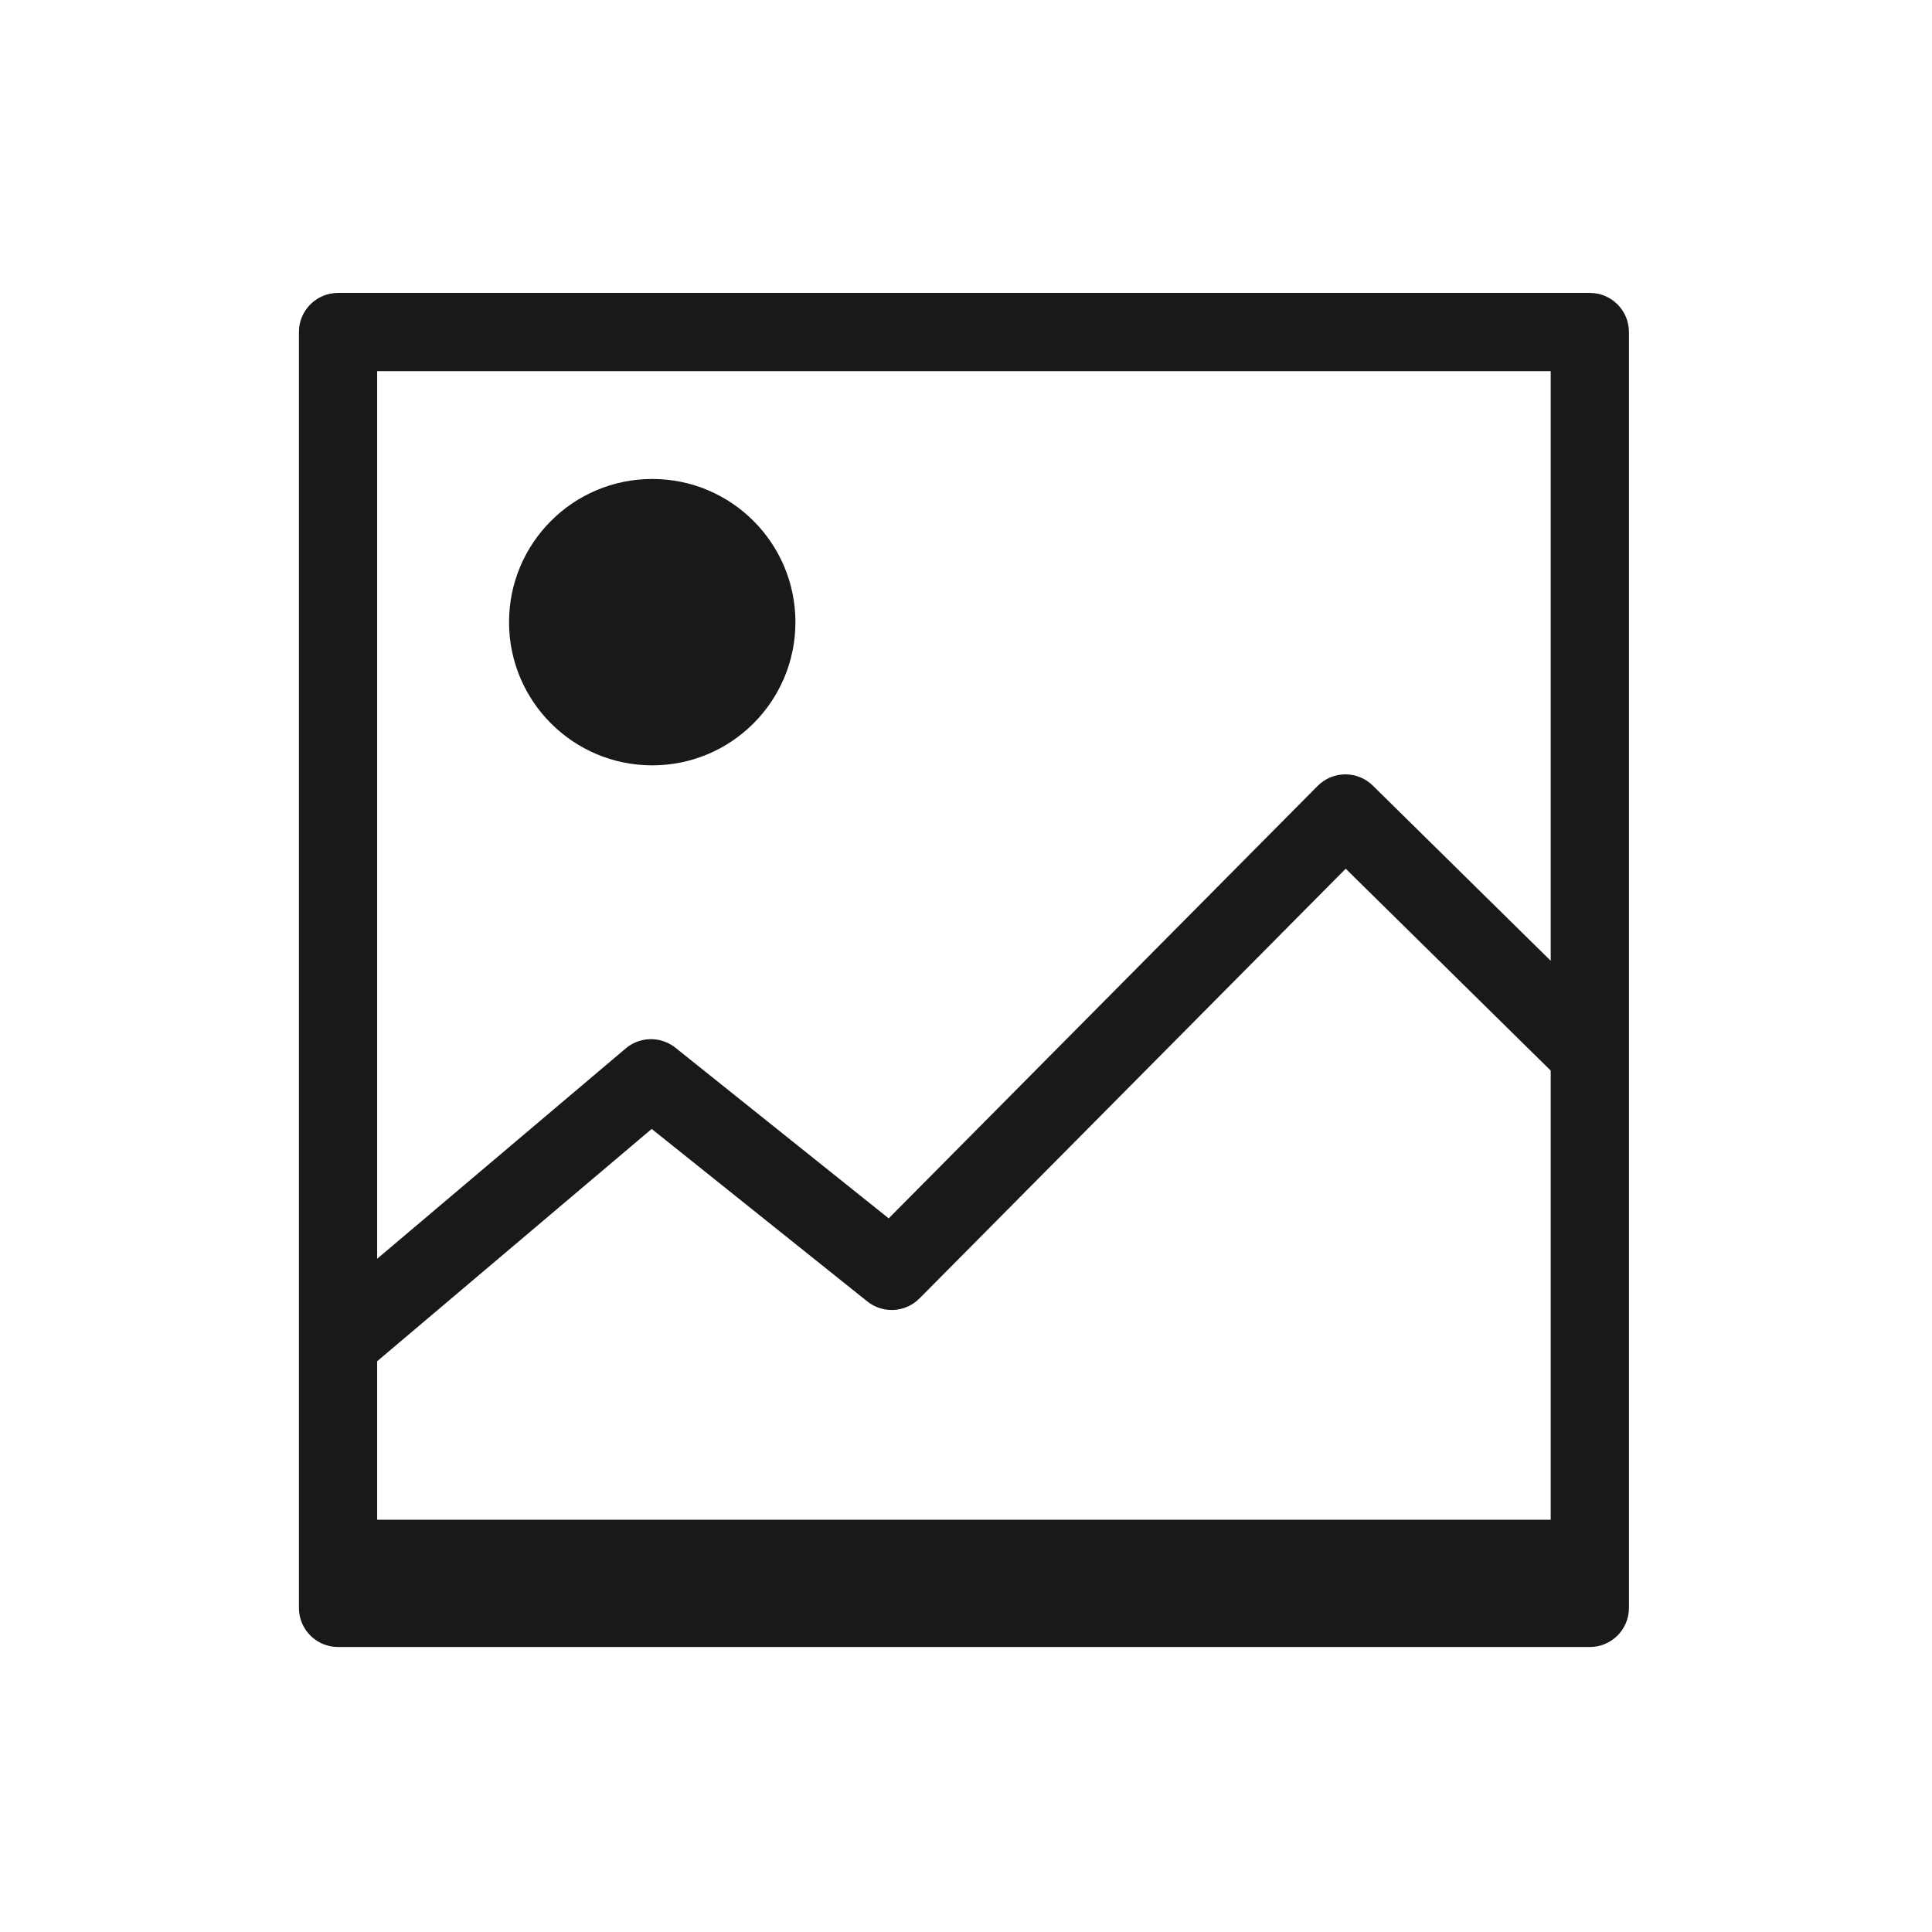 <svg width="280" height="280" viewBox="0 0 280 280" fill="none" xmlns="http://www.w3.org/2000/svg">
<path fill-rule="evenodd" clip-rule="evenodd" d="M94.527 110.92C105.987 110.92 115.279 101.629 115.279 90.167C115.279 78.706 105.987 69.415 94.527 69.415C83.066 69.415 73.774 78.706 73.774 90.167C73.774 101.629 83.066 110.92 94.527 110.92Z" fill="#1A1919"/>
<path fill-rule="evenodd" clip-rule="evenodd" d="M230.41 42.451H134.472C134.302 46.217 134.036 50.001 133.751 53.79H224.741V139.245L198.963 113.858C196.736 111.665 193.158 111.686 190.959 113.905L142.794 162.464C142.616 168.001 142.373 173.555 142.261 179.103L195.031 125.9L224.741 155.159V220.254H54.661V197.281L94.448 163.614L125.694 188.612C127.956 190.422 131.22 190.234 133.26 188.177L142.261 179.103C142.373 173.555 142.616 168.001 142.794 162.464L128.798 176.575L97.888 151.846C95.771 150.153 92.753 150.196 90.684 151.945L54.661 182.427V53.79H133.751C134.036 50.001 134.302 46.217 134.472 42.451H48.992C45.861 42.451 43.323 44.99 43.323 48.12V233.028C43.323 236.159 45.861 238.697 48.992 238.697H230.41C233.541 238.697 236.079 236.159 236.079 233.028V48.12C236.079 44.99 233.541 42.451 230.41 42.451Z" fill="#1A1919"/>
</svg>
